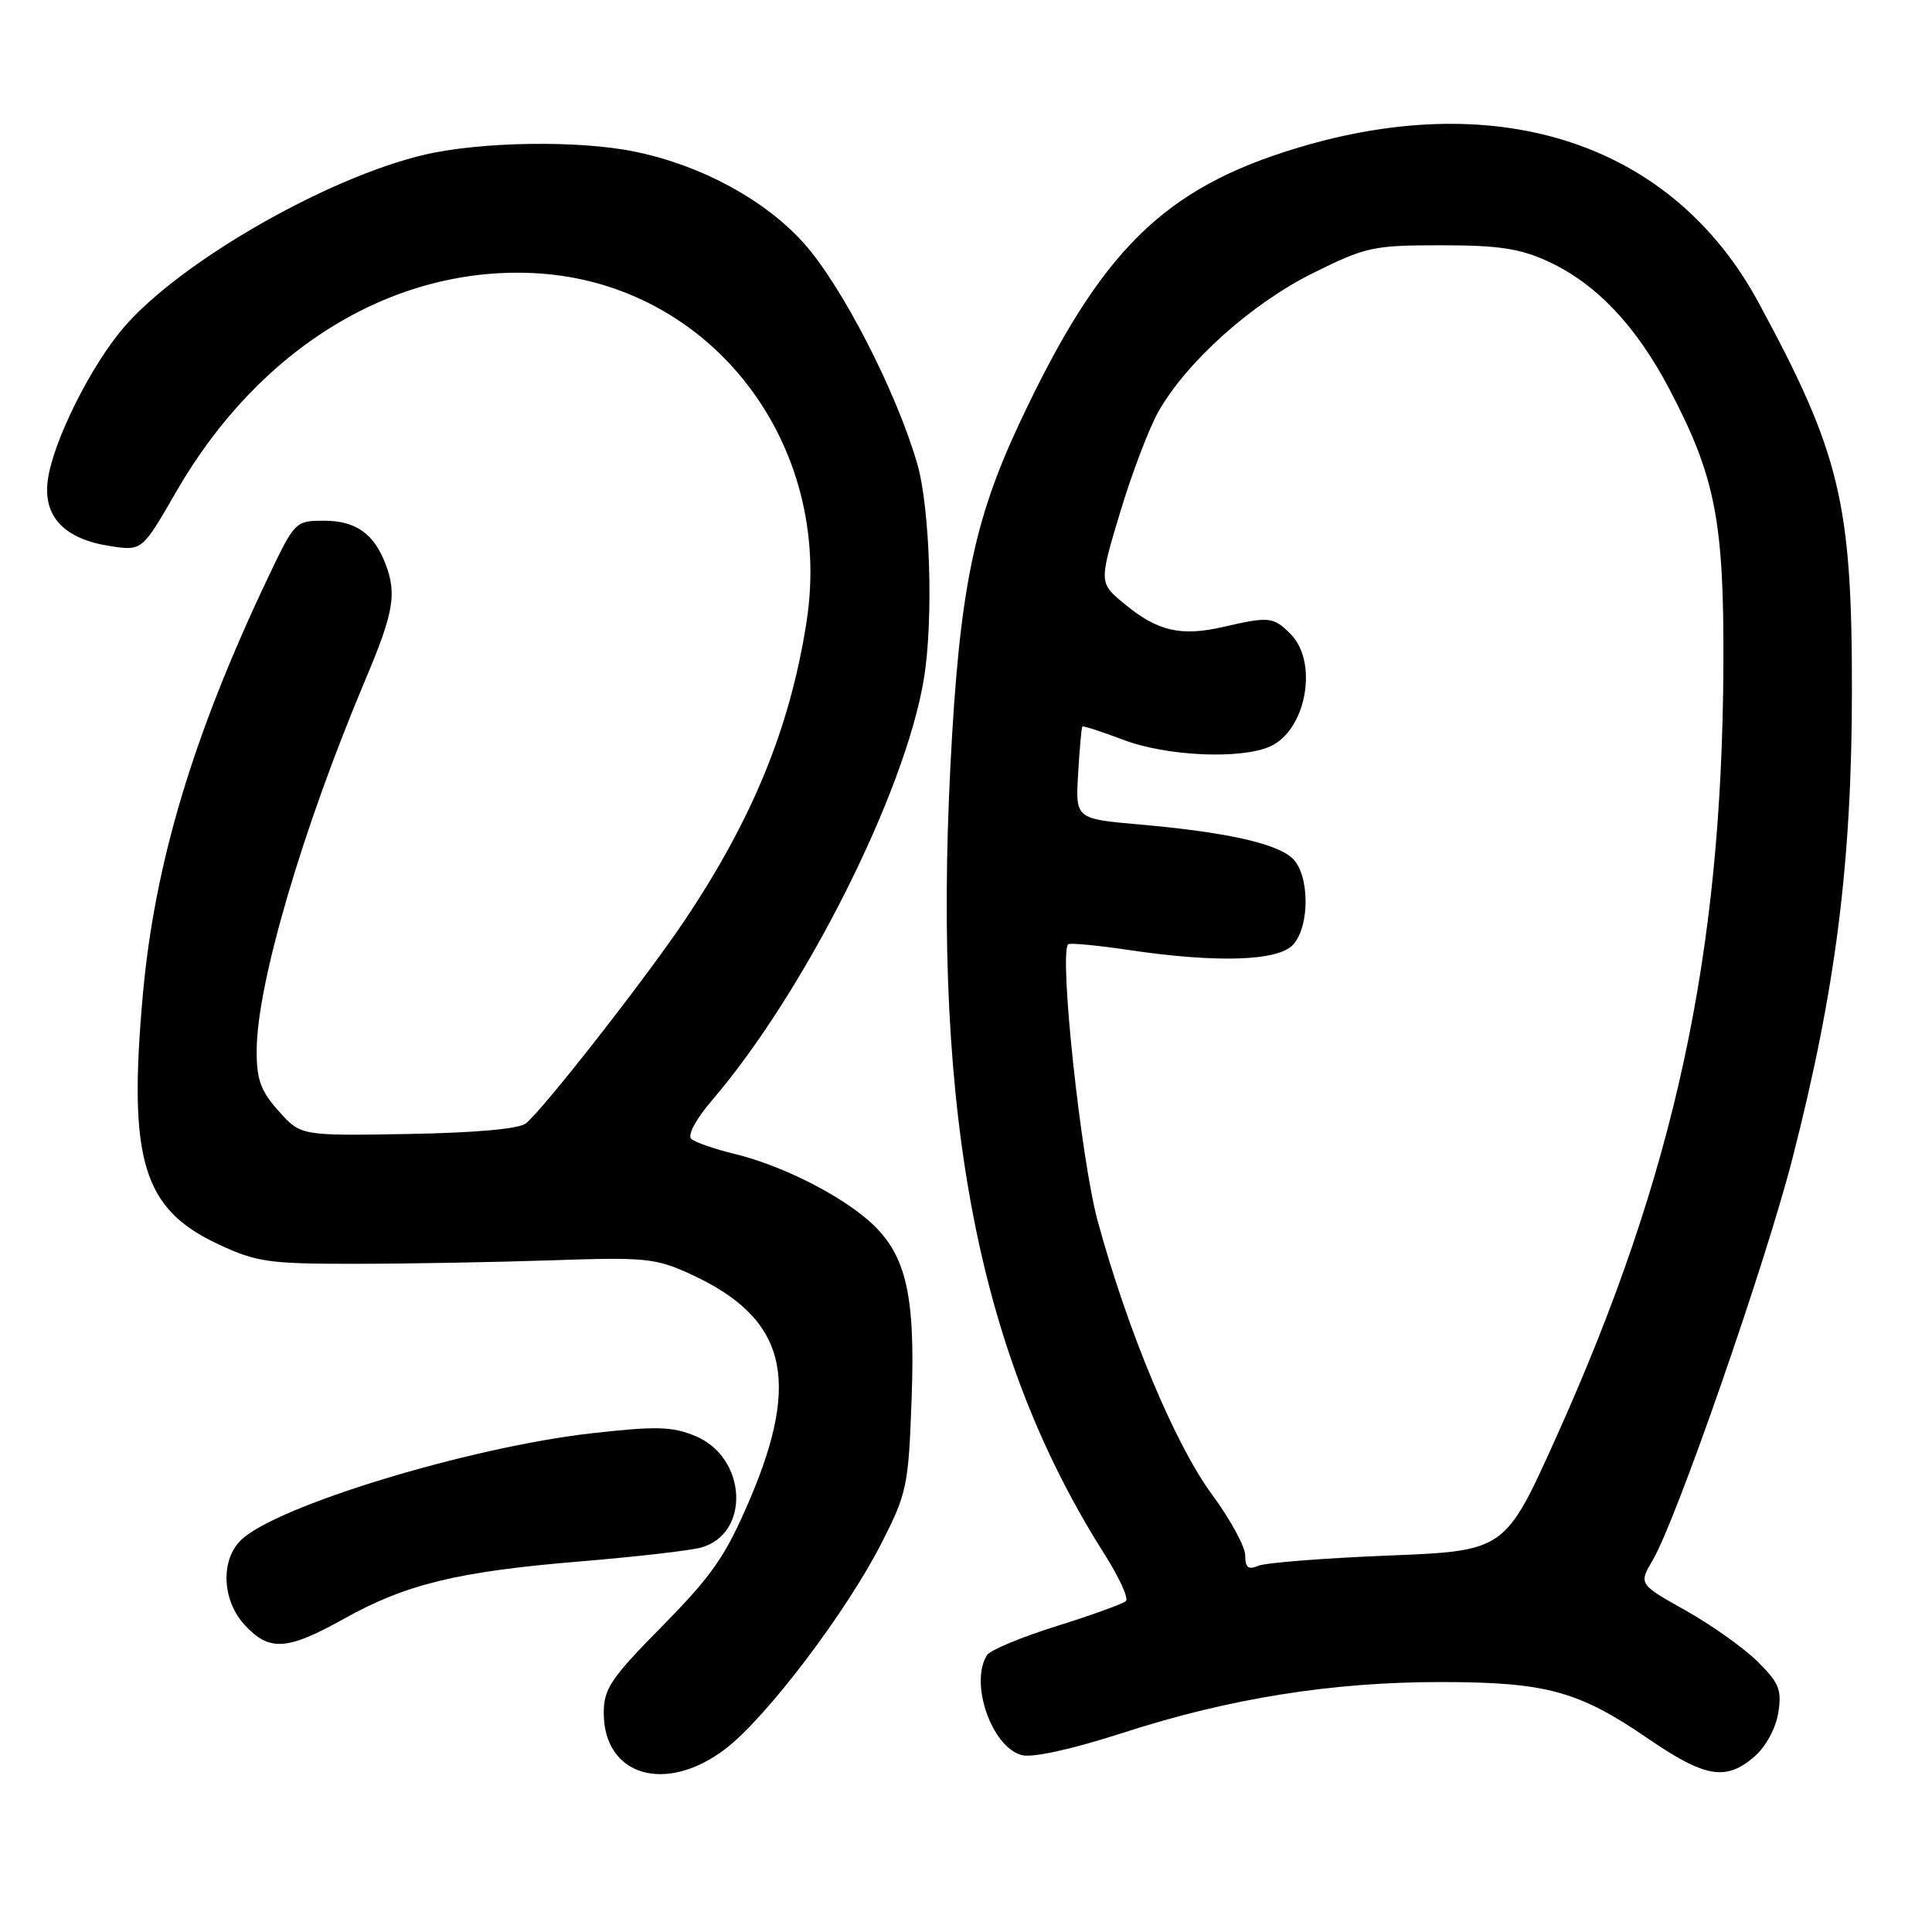 <?xml version="1.0" encoding="UTF-8" standalone="no"?>
<!DOCTYPE svg PUBLIC "-//W3C//DTD SVG 1.1//EN" "http://www.w3.org/Graphics/SVG/1.1/DTD/svg11.dtd" >
<svg xmlns="http://www.w3.org/2000/svg" xmlns:xlink="http://www.w3.org/1999/xlink" version="1.1" viewBox="0 0 256 256">
 <g >
 <path fill="currentColor"
d=" M 96.12 231.74 C 101.52 227.62 112.12 213.65 116.79 204.50 C 120.19 197.83 120.38 196.92 120.80 185.21 C 121.31 171.09 119.98 165.84 114.79 161.47 C 110.60 157.95 103.24 154.33 97.37 152.91 C 94.69 152.26 92.09 151.36 91.59 150.90 C 91.06 150.43 92.23 148.26 94.35 145.79 C 106.62 131.48 119.92 105.03 122.41 90.00 C 123.71 82.20 123.25 67.38 121.54 61.45 C 118.78 51.90 111.53 37.80 106.49 32.20 C 101.34 26.48 92.98 21.93 84.20 20.11 C 76.79 18.56 63.67 18.75 56.17 20.52 C 43.21 23.58 23.79 34.75 16.37 43.42 C 11.98 48.55 7.00 58.57 6.33 63.63 C 5.69 68.47 8.52 71.44 14.66 72.37 C 18.83 73.00 18.83 73.00 23.37 65.12 C 34.41 45.98 52.33 35.13 71.10 36.21 C 94.14 37.55 110.54 58.72 106.87 82.40 C 104.70 96.37 99.75 108.49 90.69 122.00 C 85.47 129.77 72.15 146.80 69.69 148.85 C 68.80 149.58 63.08 150.10 54.07 150.26 C 39.86 150.50 39.86 150.50 36.93 147.23 C 34.56 144.59 34.00 143.07 34.01 139.23 C 34.02 130.46 40.05 109.90 48.43 90.03 C 52.17 81.16 52.60 78.70 51.08 74.72 C 49.56 70.72 47.13 69.00 42.97 69.00 C 39.11 69.00 39.07 69.05 35.41 76.75 C 25.58 97.46 20.51 114.37 18.94 131.68 C 16.95 153.69 18.91 160.20 28.91 164.86 C 34.00 167.24 35.62 167.47 47.00 167.46 C 53.88 167.46 65.58 167.25 73.00 167.00 C 85.46 166.57 86.88 166.71 91.46 168.81 C 104.09 174.58 106.22 182.62 99.35 198.69 C 96.16 206.16 94.41 208.70 87.80 215.42 C 80.94 222.37 80.00 223.77 80.00 226.97 C 80.00 235.34 88.22 237.76 96.12 231.74 Z  M 232.48 232.75 C 233.98 231.45 235.30 229.01 235.63 226.96 C 236.12 223.90 235.74 222.98 232.85 220.13 C 231.01 218.32 226.72 215.28 223.31 213.37 C 217.13 209.90 217.13 209.90 219.01 206.70 C 222.12 201.42 233.94 167.42 237.51 153.50 C 243.24 131.15 245.38 114.31 245.39 91.50 C 245.40 66.62 243.83 60.06 233.01 40.08 C 221.68 19.13 198.93 11.48 172.00 19.57 C 154.16 24.93 145.81 33.19 135.07 56.11 C 128.99 69.08 127.12 78.38 125.94 101.38 C 123.55 148.15 129.73 179.79 146.39 206.00 C 148.31 209.03 149.57 211.79 149.19 212.15 C 148.81 212.51 144.69 214.00 140.03 215.46 C 135.36 216.92 131.21 218.65 130.79 219.30 C 128.43 223.01 131.42 231.56 135.42 232.57 C 136.87 232.93 142.12 231.77 148.85 229.59 C 163.00 225.02 176.51 222.87 190.99 222.88 C 204.84 222.89 209.18 224.07 218.31 230.33 C 225.94 235.56 228.70 236.03 232.48 232.75 Z  M 45.53 214.52 C 53.76 209.92 60.58 208.25 76.73 206.91 C 84.10 206.30 91.34 205.47 92.81 205.08 C 99.46 203.32 99.01 193.16 92.16 190.29 C 89.08 189.01 87.01 188.95 78.45 189.91 C 62.16 191.75 36.40 199.60 31.88 204.12 C 29.18 206.82 29.44 212.11 32.45 215.35 C 35.69 218.85 38.07 218.69 45.53 214.52 Z  M 165.00 206.11 C 165.00 204.95 163.01 201.30 160.57 197.99 C 155.68 191.34 149.42 176.36 145.46 161.83 C 143.21 153.55 140.31 126.36 141.54 125.12 C 141.75 124.92 145.33 125.25 149.50 125.87 C 161.27 127.62 169.36 127.36 171.35 125.17 C 173.61 122.67 173.53 115.79 171.21 113.69 C 169.03 111.72 162.30 110.24 151.00 109.25 C 142.50 108.50 142.50 108.50 142.86 102.50 C 143.05 99.20 143.30 96.40 143.42 96.27 C 143.53 96.15 145.96 96.94 148.82 98.02 C 154.59 100.22 164.47 100.65 168.34 98.89 C 173.10 96.72 174.71 87.71 171.00 84.00 C 168.72 81.72 168.16 81.67 162.08 83.07 C 156.49 84.36 153.38 83.64 149.06 80.07 C 145.61 77.24 145.61 77.24 148.43 67.87 C 149.98 62.72 152.27 56.70 153.52 54.50 C 157.26 47.92 165.86 40.22 173.95 36.20 C 180.97 32.71 181.94 32.50 190.95 32.50 C 198.61 32.50 201.42 32.93 205.15 34.65 C 211.51 37.59 216.80 43.17 221.24 51.63 C 227.28 63.14 228.44 69.05 228.36 88.00 C 228.19 126.59 221.92 155.57 206.18 190.50 C 199.42 205.50 199.42 205.50 183.96 206.12 C 175.46 206.46 167.71 207.07 166.75 207.47 C 165.40 208.04 165.00 207.73 165.00 206.11 Z "/>
</g>
</svg>